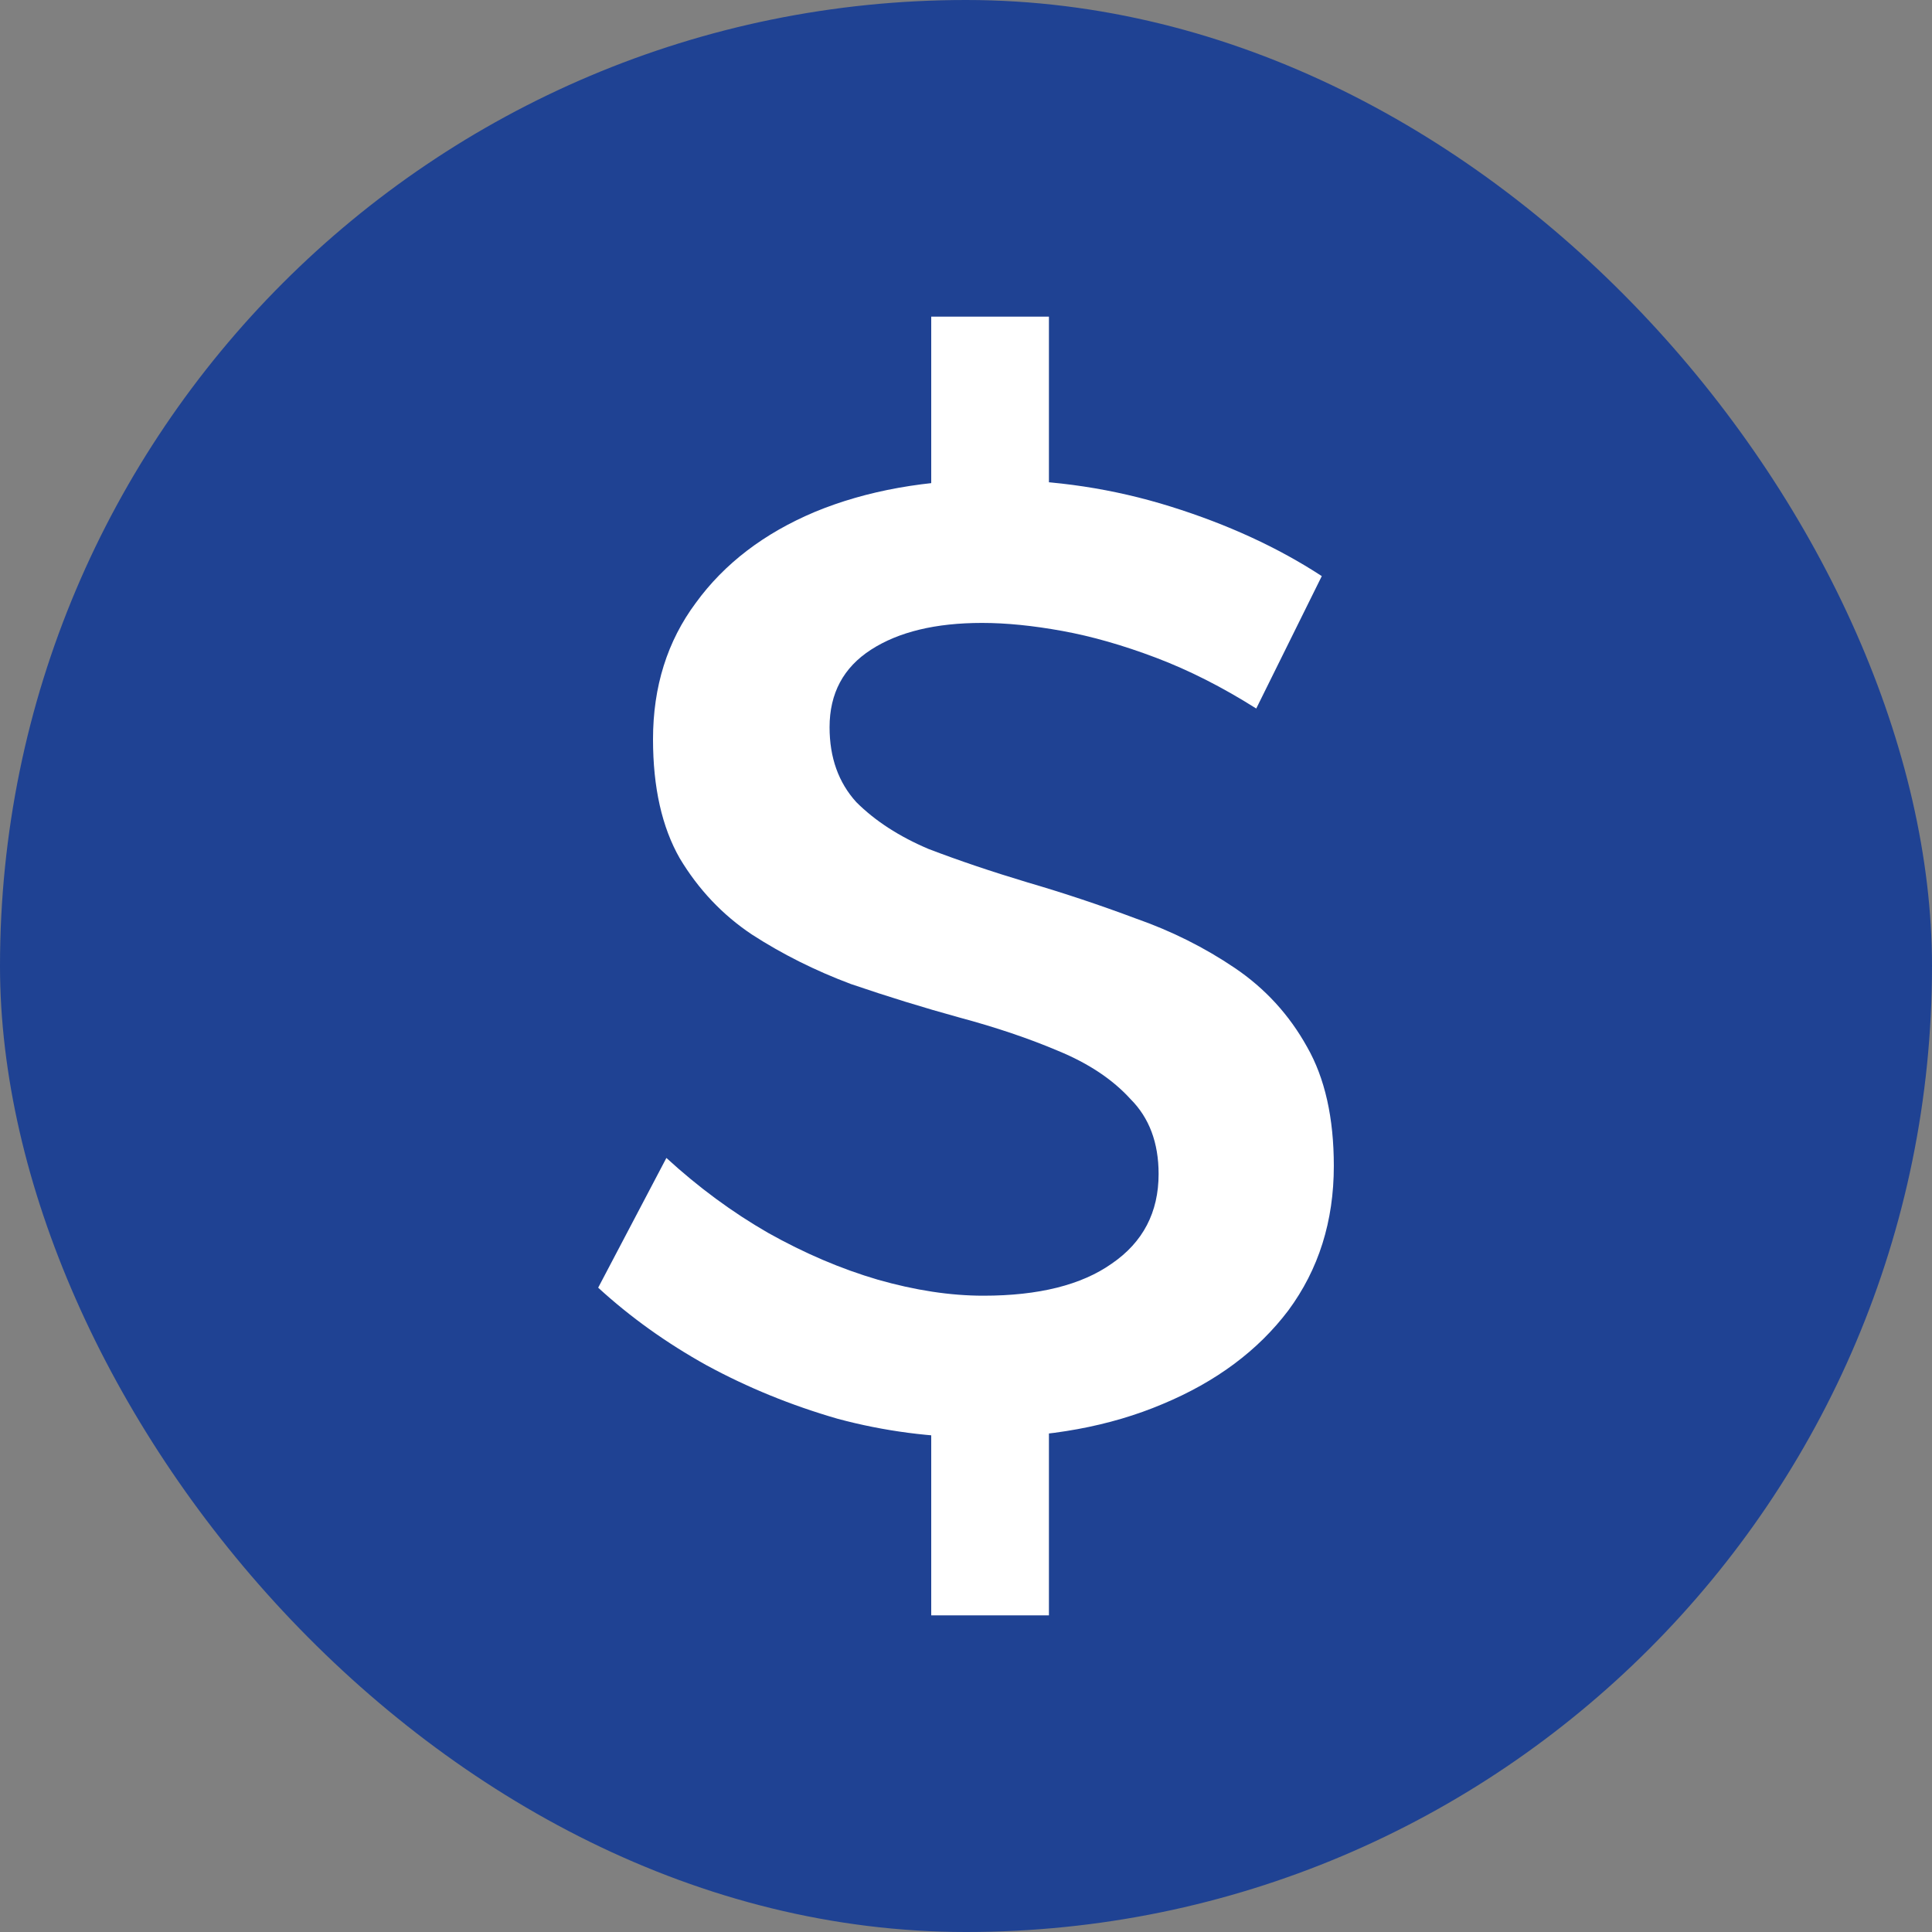 <svg width="52" height="52" viewBox="0 0 52 52" fill="none" xmlns="http://www.w3.org/2000/svg">
<rect x="0" y="0" width="52" height="52" fill="#808080" stroke="none"/>
<rect width="52" height="52" rx="26" fill="#1F4293"/>
<path d="M25.064 8.522H28.232V15.65H25.064V8.522ZM25.064 35.882H28.232V43.478H25.064V35.882ZM33.812 19.07C32.9 18.494 32 18.038 31.112 17.702C30.224 17.366 29.384 17.126 28.592 16.982C27.8 16.838 27.08 16.766 26.432 16.766C25.184 16.766 24.188 17.006 23.444 17.486C22.7 17.966 22.328 18.662 22.328 19.574C22.328 20.39 22.568 21.062 23.048 21.59C23.552 22.094 24.2 22.514 24.992 22.85C25.808 23.162 26.696 23.462 27.656 23.75C28.64 24.038 29.612 24.362 30.572 24.722C31.532 25.058 32.42 25.502 33.236 26.054C34.052 26.606 34.7 27.314 35.18 28.178C35.66 29.018 35.9 30.086 35.9 31.382C35.9 32.87 35.492 34.166 34.676 35.27C33.86 36.35 32.732 37.19 31.292 37.79C29.876 38.39 28.244 38.69 26.396 38.69C25.076 38.69 23.792 38.522 22.544 38.186C21.296 37.826 20.12 37.346 19.016 36.746C17.936 36.146 16.964 35.45 16.1 34.658L17.936 31.166C18.8 31.958 19.712 32.63 20.672 33.182C21.656 33.734 22.64 34.154 23.624 34.442C24.632 34.73 25.58 34.874 26.468 34.874C27.956 34.874 29.108 34.586 29.924 34.01C30.764 33.434 31.184 32.63 31.184 31.598C31.184 30.758 30.932 30.086 30.428 29.582C29.948 29.054 29.3 28.622 28.484 28.286C27.692 27.95 26.804 27.65 25.82 27.386C24.86 27.122 23.888 26.822 22.904 26.486C21.944 26.126 21.056 25.682 20.24 25.154C19.448 24.626 18.8 23.942 18.296 23.102C17.816 22.262 17.576 21.194 17.576 19.898C17.576 18.482 17.96 17.258 18.728 16.226C19.496 15.17 20.564 14.354 21.932 13.778C23.324 13.202 24.932 12.914 26.756 12.914C28.388 12.914 29.972 13.154 31.508 13.634C33.044 14.114 34.4 14.738 35.576 15.506L33.812 19.07Z" fill="white"/>
</svg>
